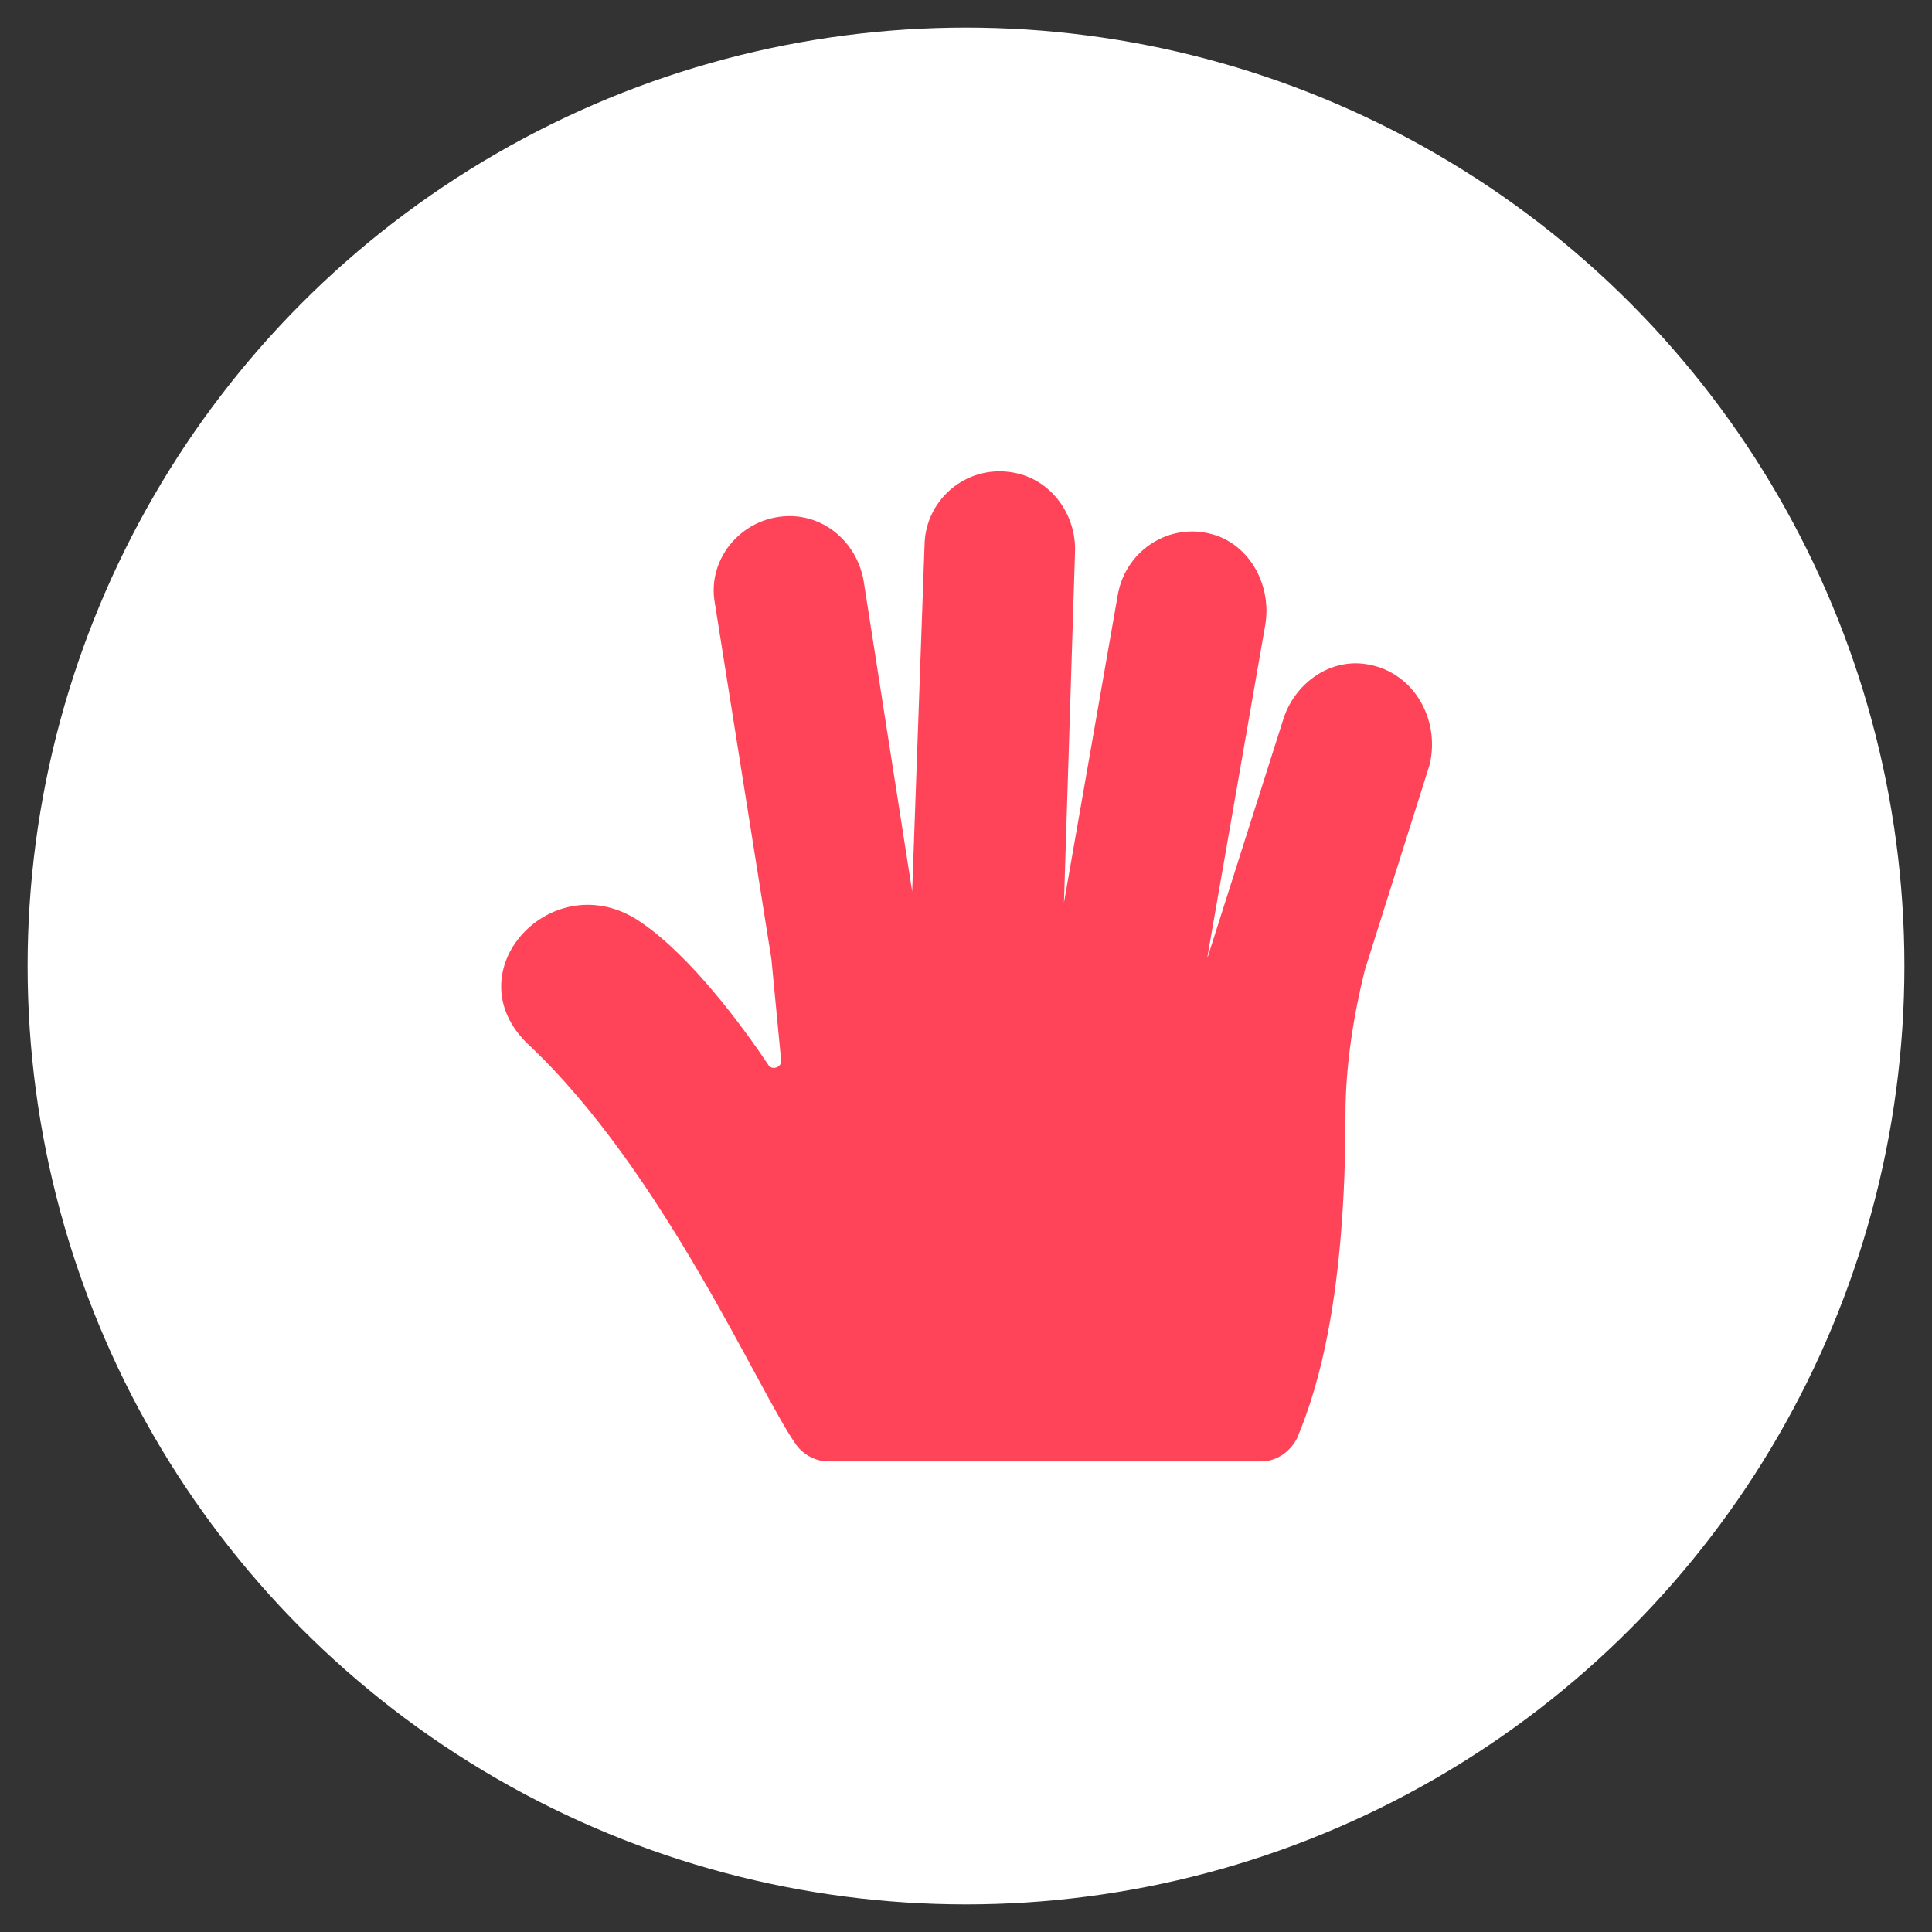 <?xml version="1.0" encoding="utf-8"?>
<!-- Generator: Adobe Illustrator 23.0.3, SVG Export Plug-In . SVG Version: 6.00 Build 0)  -->
<svg version="1.1" xmlns="http://www.w3.org/2000/svg" xmlns:xlink="http://www.w3.org/1999/xlink" x="0px" y="0px"
	 viewBox="0 0 140 140" style="enable-background:new 0 0 140 140;" xml:space="preserve">
<rect x="0" y="0" width="140" height="140" fill="#333333" stroke="none"/>
<style type="text/css">
	.st0{fill:#FFFFFF;}
	.st1{fill:#FF4459;}
</style>
<g id="Capa_2">
</g>
<g id="Capa_1">
	<circle class="st0" cx="70" cy="70" r="68"/>
	<g>
		<path class="st1" d="M98.8,48.1c-2.6-0.3-5,1.5-5.8,4l-5.5,17.3v-0.1l4.2-24.1c0.4-2.6-0.9-5.3-3.3-6.3c-3.3-1.3-6.8,0.8-7.4,4.2
			l-3.9,22.3L77.9,40c0.1-2.6-1.6-5.1-4.2-5.7c-3.5-0.8-6.6,1.8-6.7,5.1l-0.9,25.2l-3.5-22.4c-0.4-2.6-2.5-4.7-5.2-4.8
			c-3.5-0.1-6.2,3-5.6,6.3l4.1,25.8l0.7,7.3c0.1,0.5-0.6,0.8-0.9,0.4c-1.8-2.7-5.6-7.9-9.3-10.4c-6.3-4.3-13.7,3.6-8.1,8.9
			c9.8,9.2,16.8,25.4,19.4,29c0.5,0.7,1.4,1.2,2.3,1.2h31.4c1.1,0,2.1-0.7,2.6-1.7c1.6-3.8,3.5-10.5,3.5-23.5
			c0-3.5,0.6-7.2,1.4-10.4l4.7-14.9C104.4,52,102.3,48.5,98.8,48.1z"/>
	</g>
</g>
</svg>
